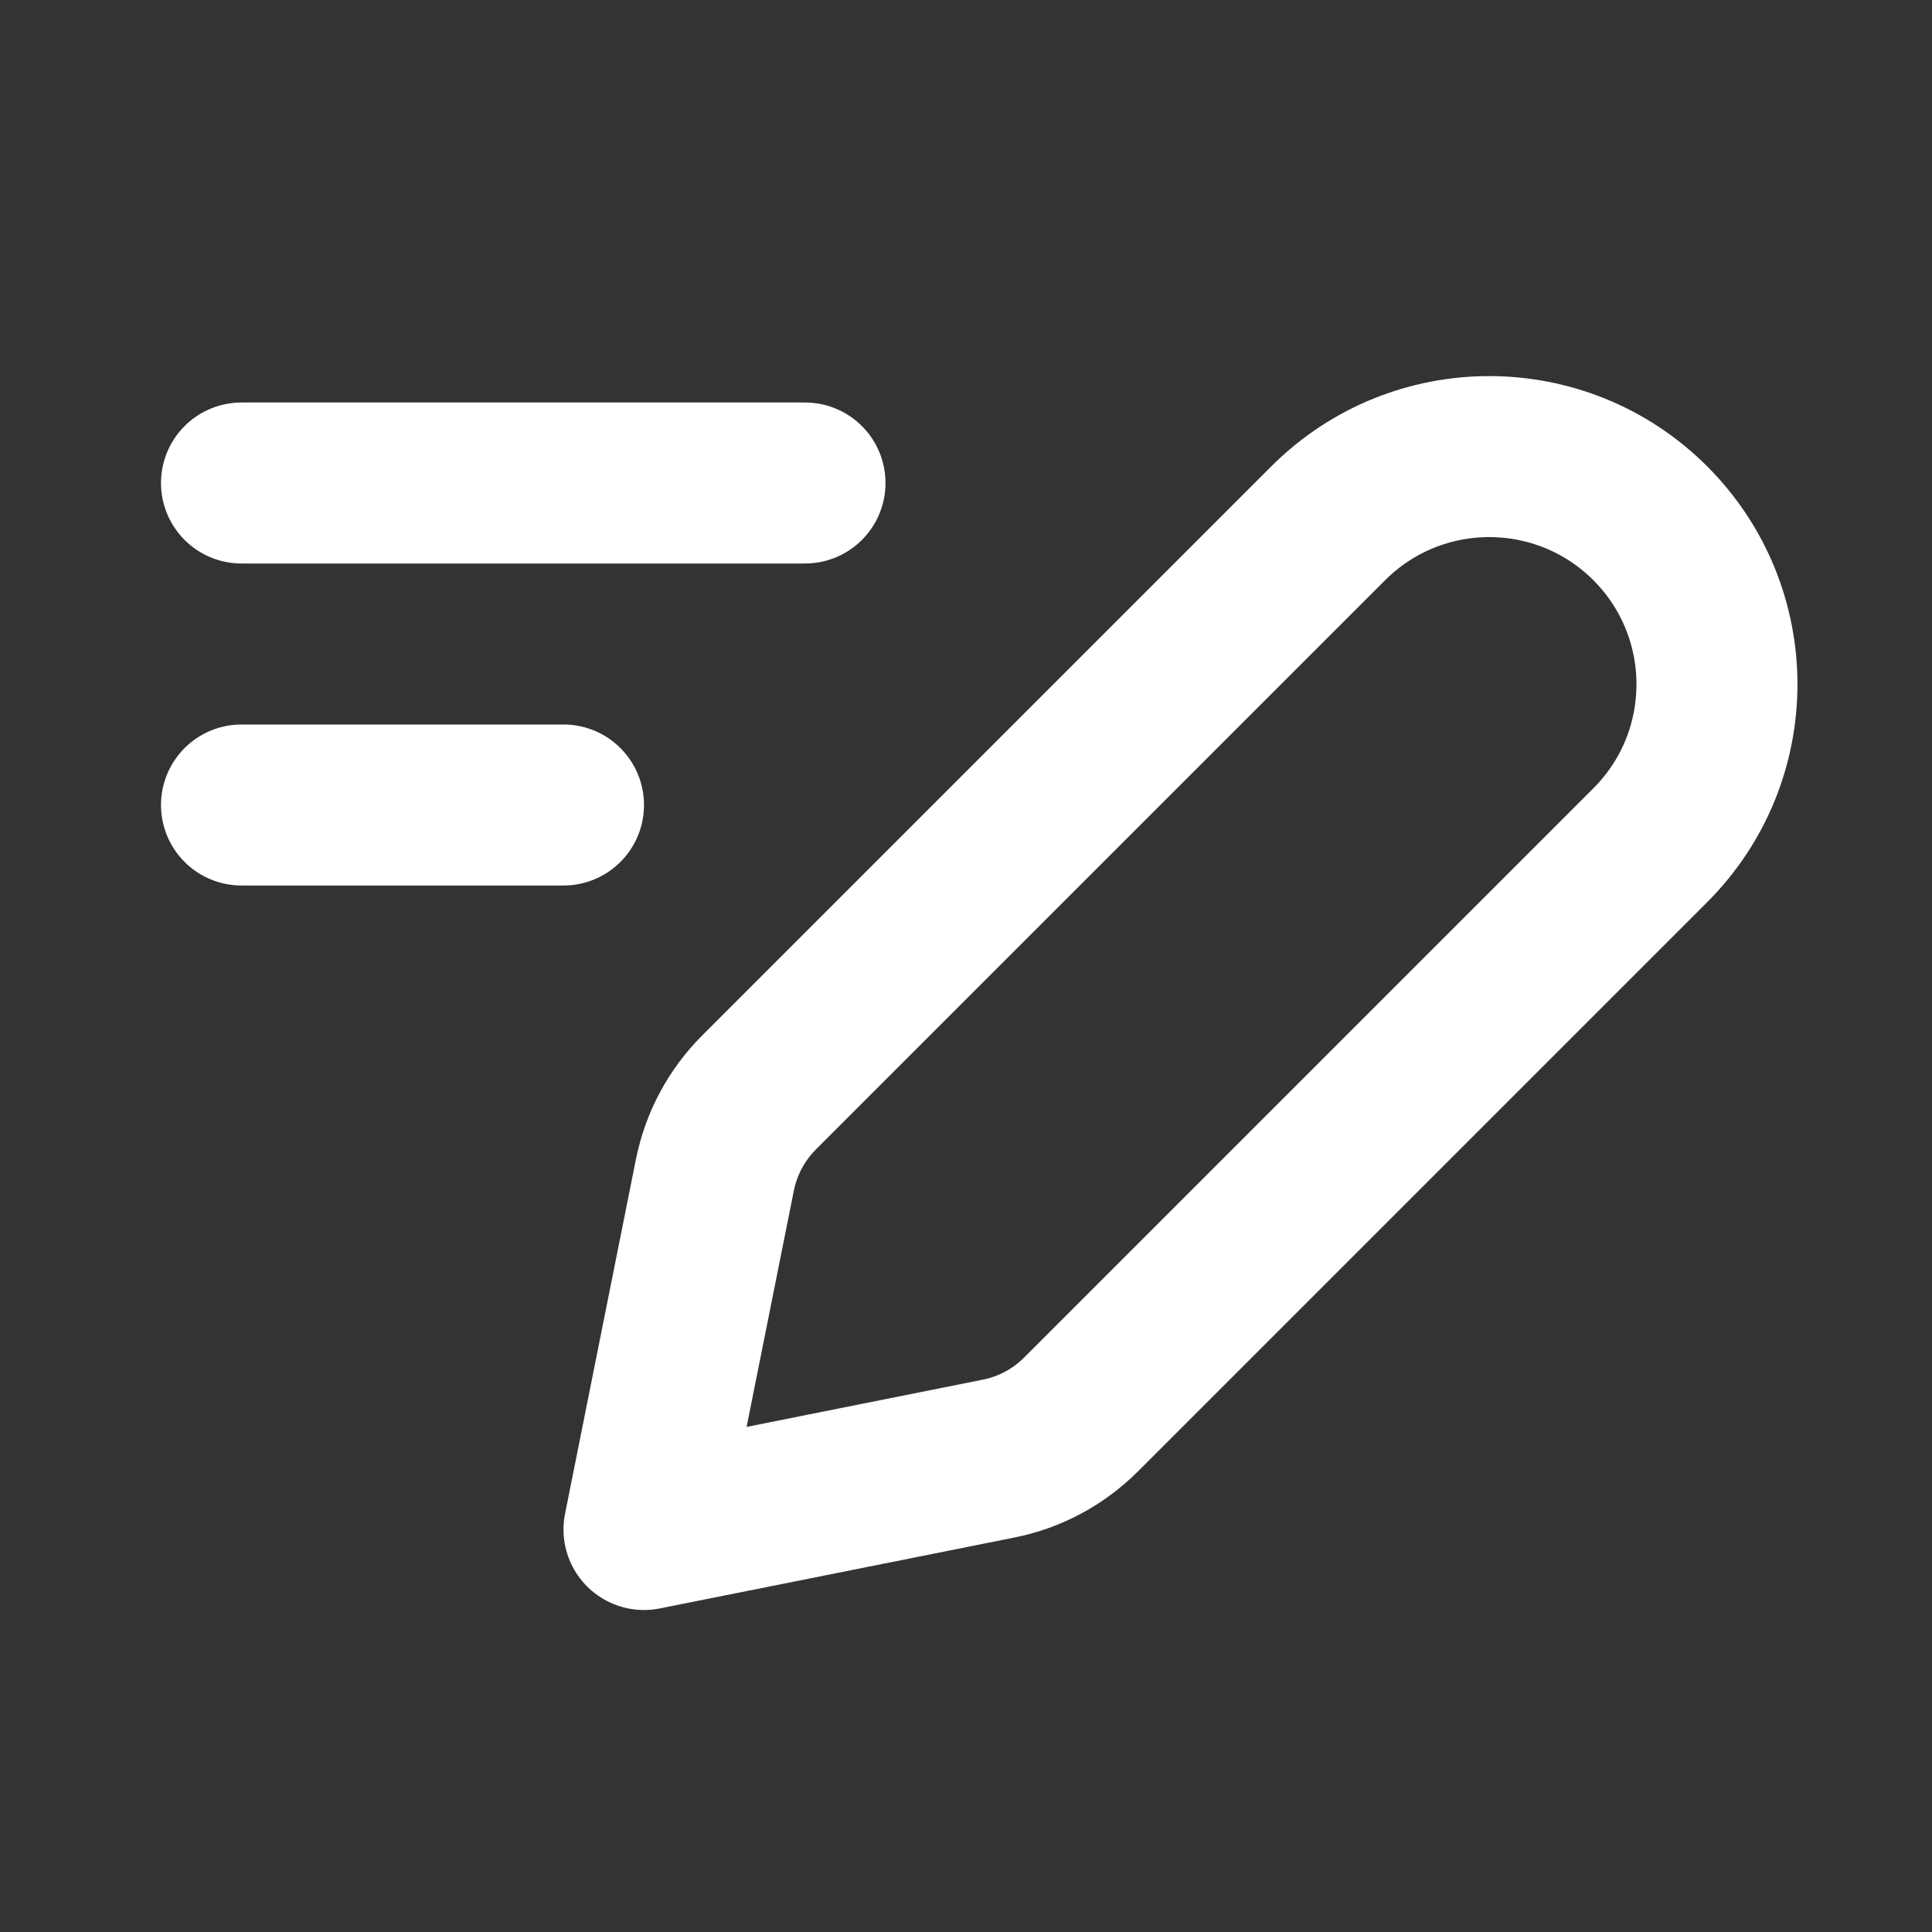 <svg width="24" height="24" viewBox="0 0 24 24" fill="none" xmlns="http://www.w3.org/2000/svg">
<rect x="0" y="0" width="24" height="24" fill="#333333" stroke="none"/>
<path d="M3 6H10" stroke="white" stroke-width="2" stroke-linecap="round"/>
<path d="M3 10H7" stroke="white" stroke-width="2" stroke-linecap="round"/>
<path d="M13.428 17.572L20.5 10.5C21.605 9.396 21.605 7.605 20.5 6.5C19.395 5.396 17.605 5.396 16.5 6.5L9.428 13.572C9.149 13.851 8.959 14.207 8.881 14.594L8 19L12.406 18.119C12.793 18.042 13.149 17.851 13.428 17.572Z" stroke="white" stroke-width="2" stroke-linecap="round" stroke-linejoin="round"/>
</svg>
